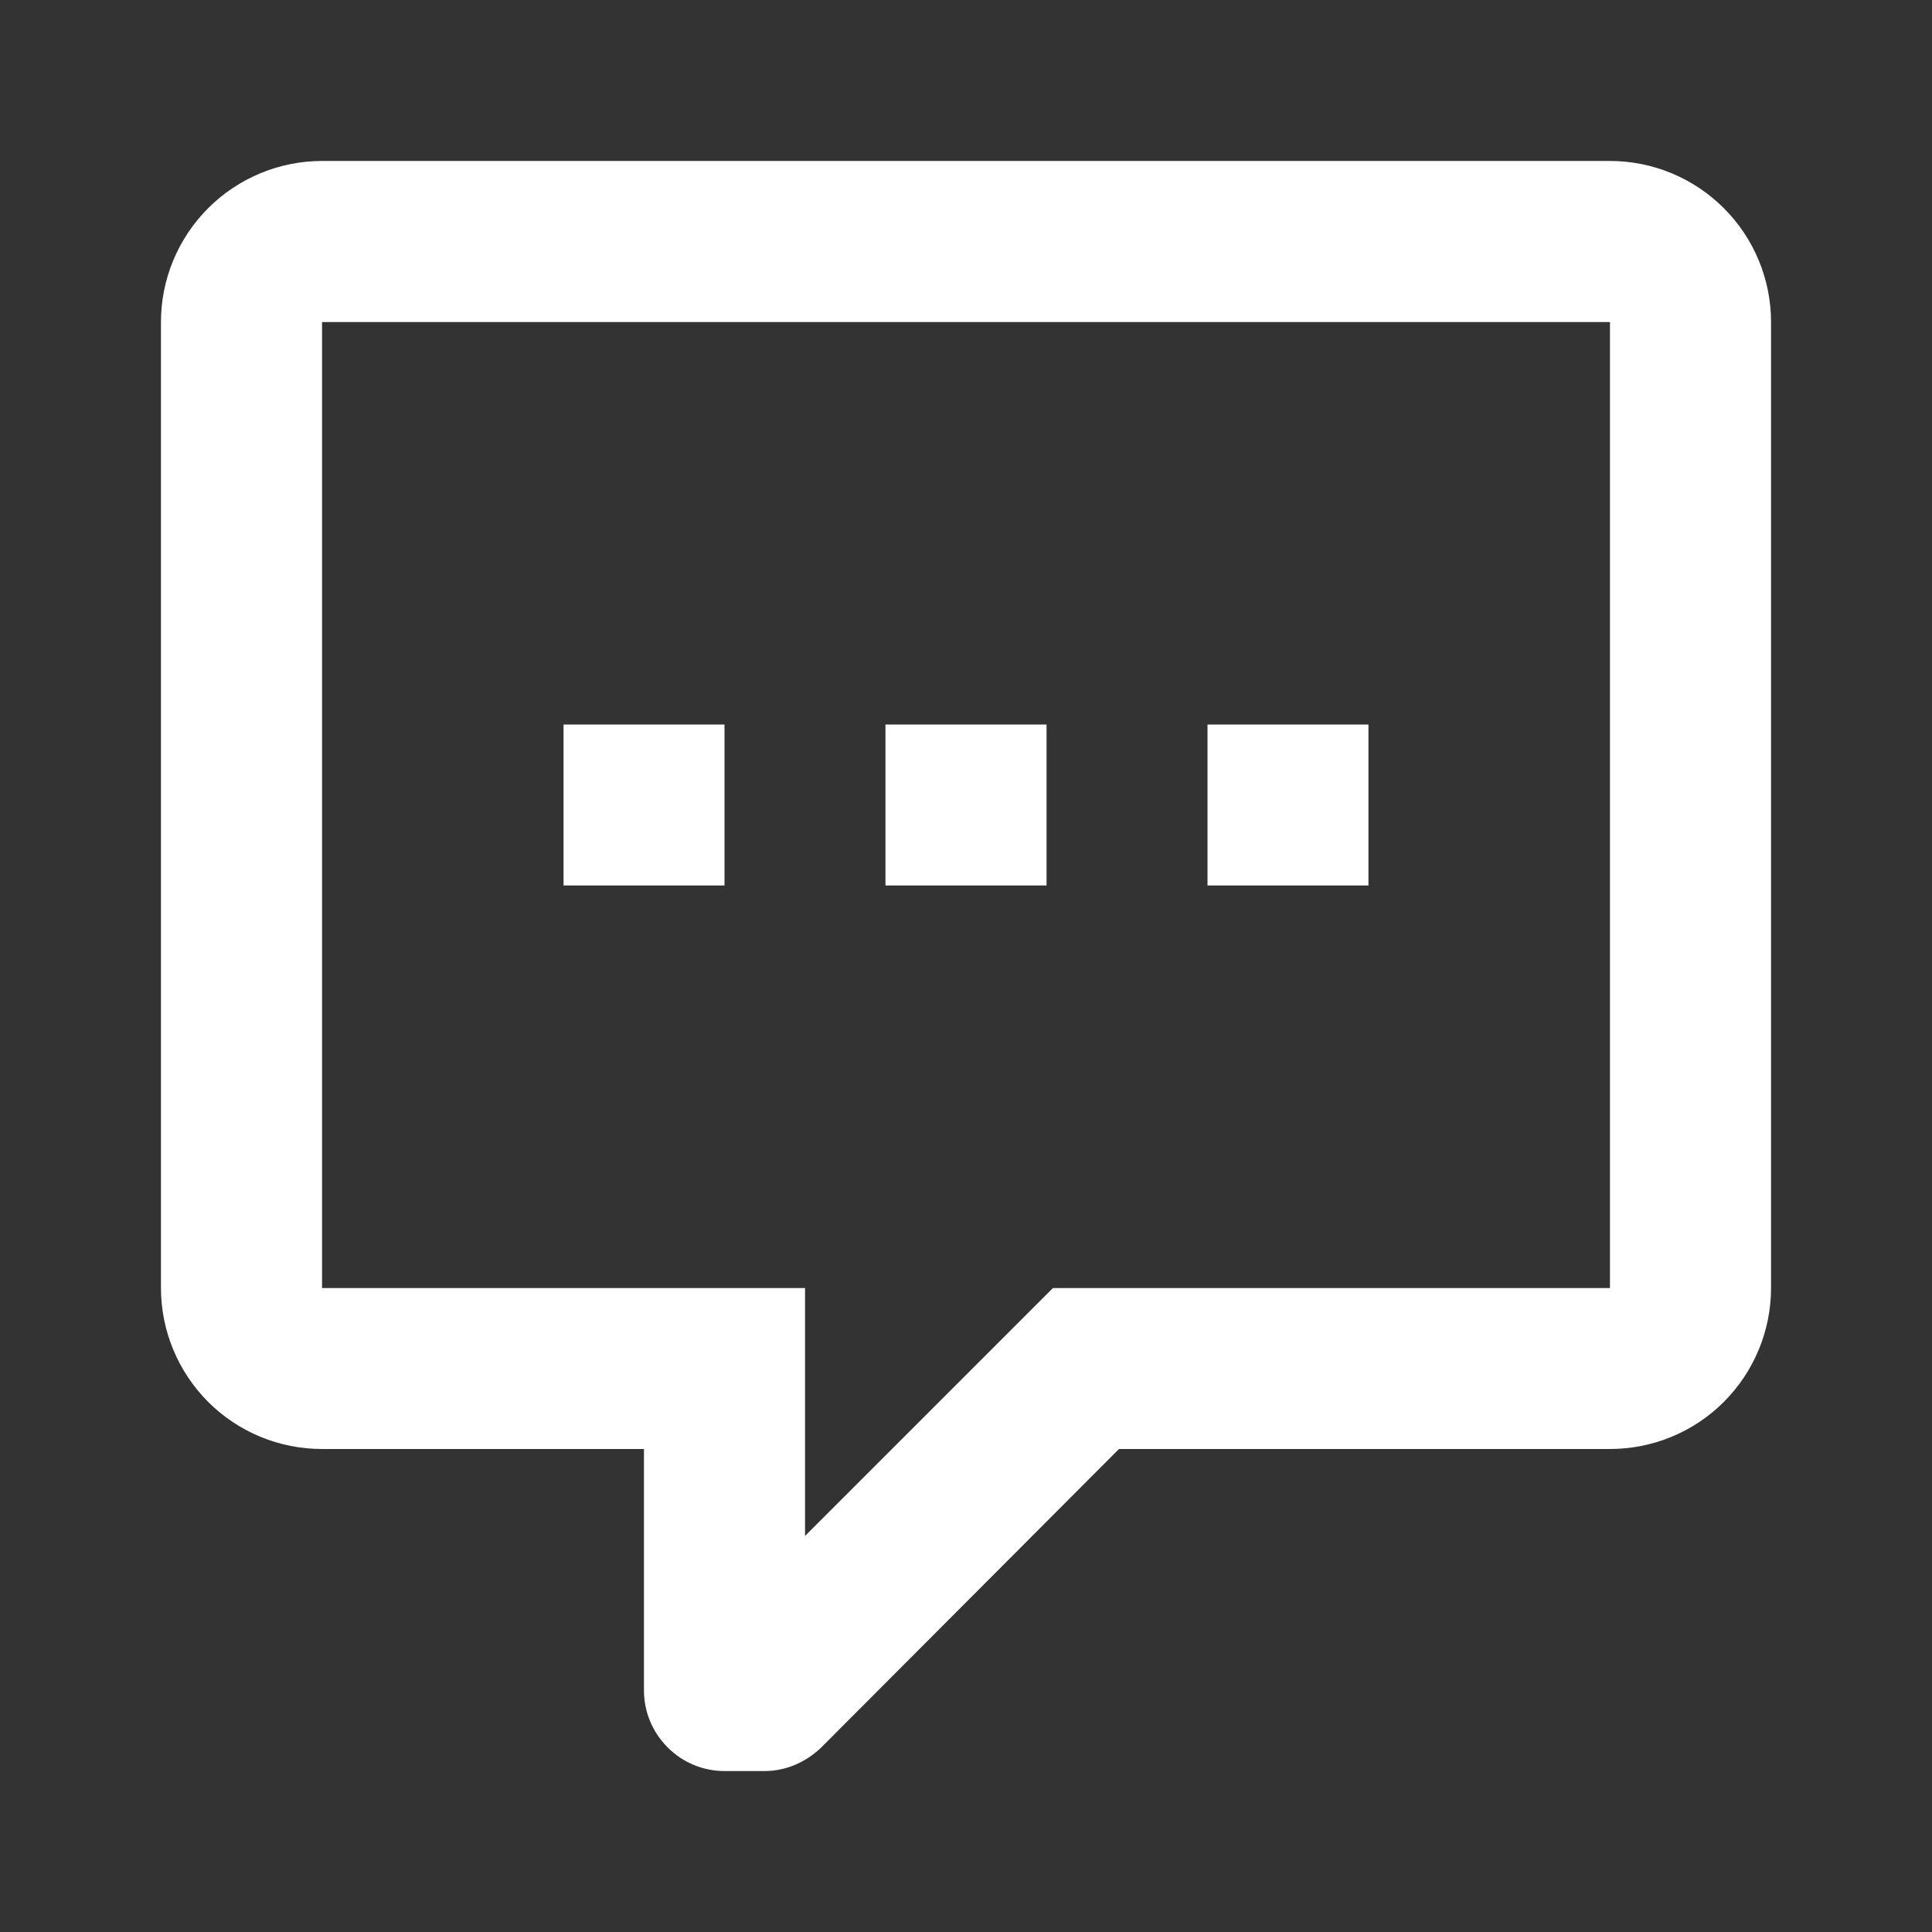 <svg width="16" height="16" viewBox="0 0 16 16" fill="none" xmlns="http://www.w3.org/2000/svg">
<rect x="0" y="0" width="16" height="16" fill="#333333" stroke="none"/>
<path d="M6 14.667C5.823 14.667 5.654 14.597 5.529 14.471C5.404 14.346 5.333 14.177 5.333 14V12H2.667C2.313 12 1.974 11.86 1.724 11.61C1.474 11.36 1.333 11.02 1.333 10.667V2.667C1.333 2.313 1.474 1.974 1.724 1.724C1.974 1.474 2.313 1.333 2.667 1.333H13.333C13.687 1.333 14.026 1.474 14.276 1.724C14.526 1.974 14.667 2.313 14.667 2.667V10.667C14.667 11.02 14.526 11.36 14.276 11.61C14.026 11.86 13.687 12 13.333 12H9.267L6.8 14.473C6.667 14.6 6.5 14.667 6.333 14.667H6ZM6.667 10.667V12.72L8.72 10.667H13.333V2.667H2.667V10.667H6.667ZM11.333 7.333H10V6H11.333V7.333ZM8.667 7.333H7.333V6H8.667V7.333ZM6 7.333H4.667V6H6V7.333Z" fill="white"/>
</svg>
